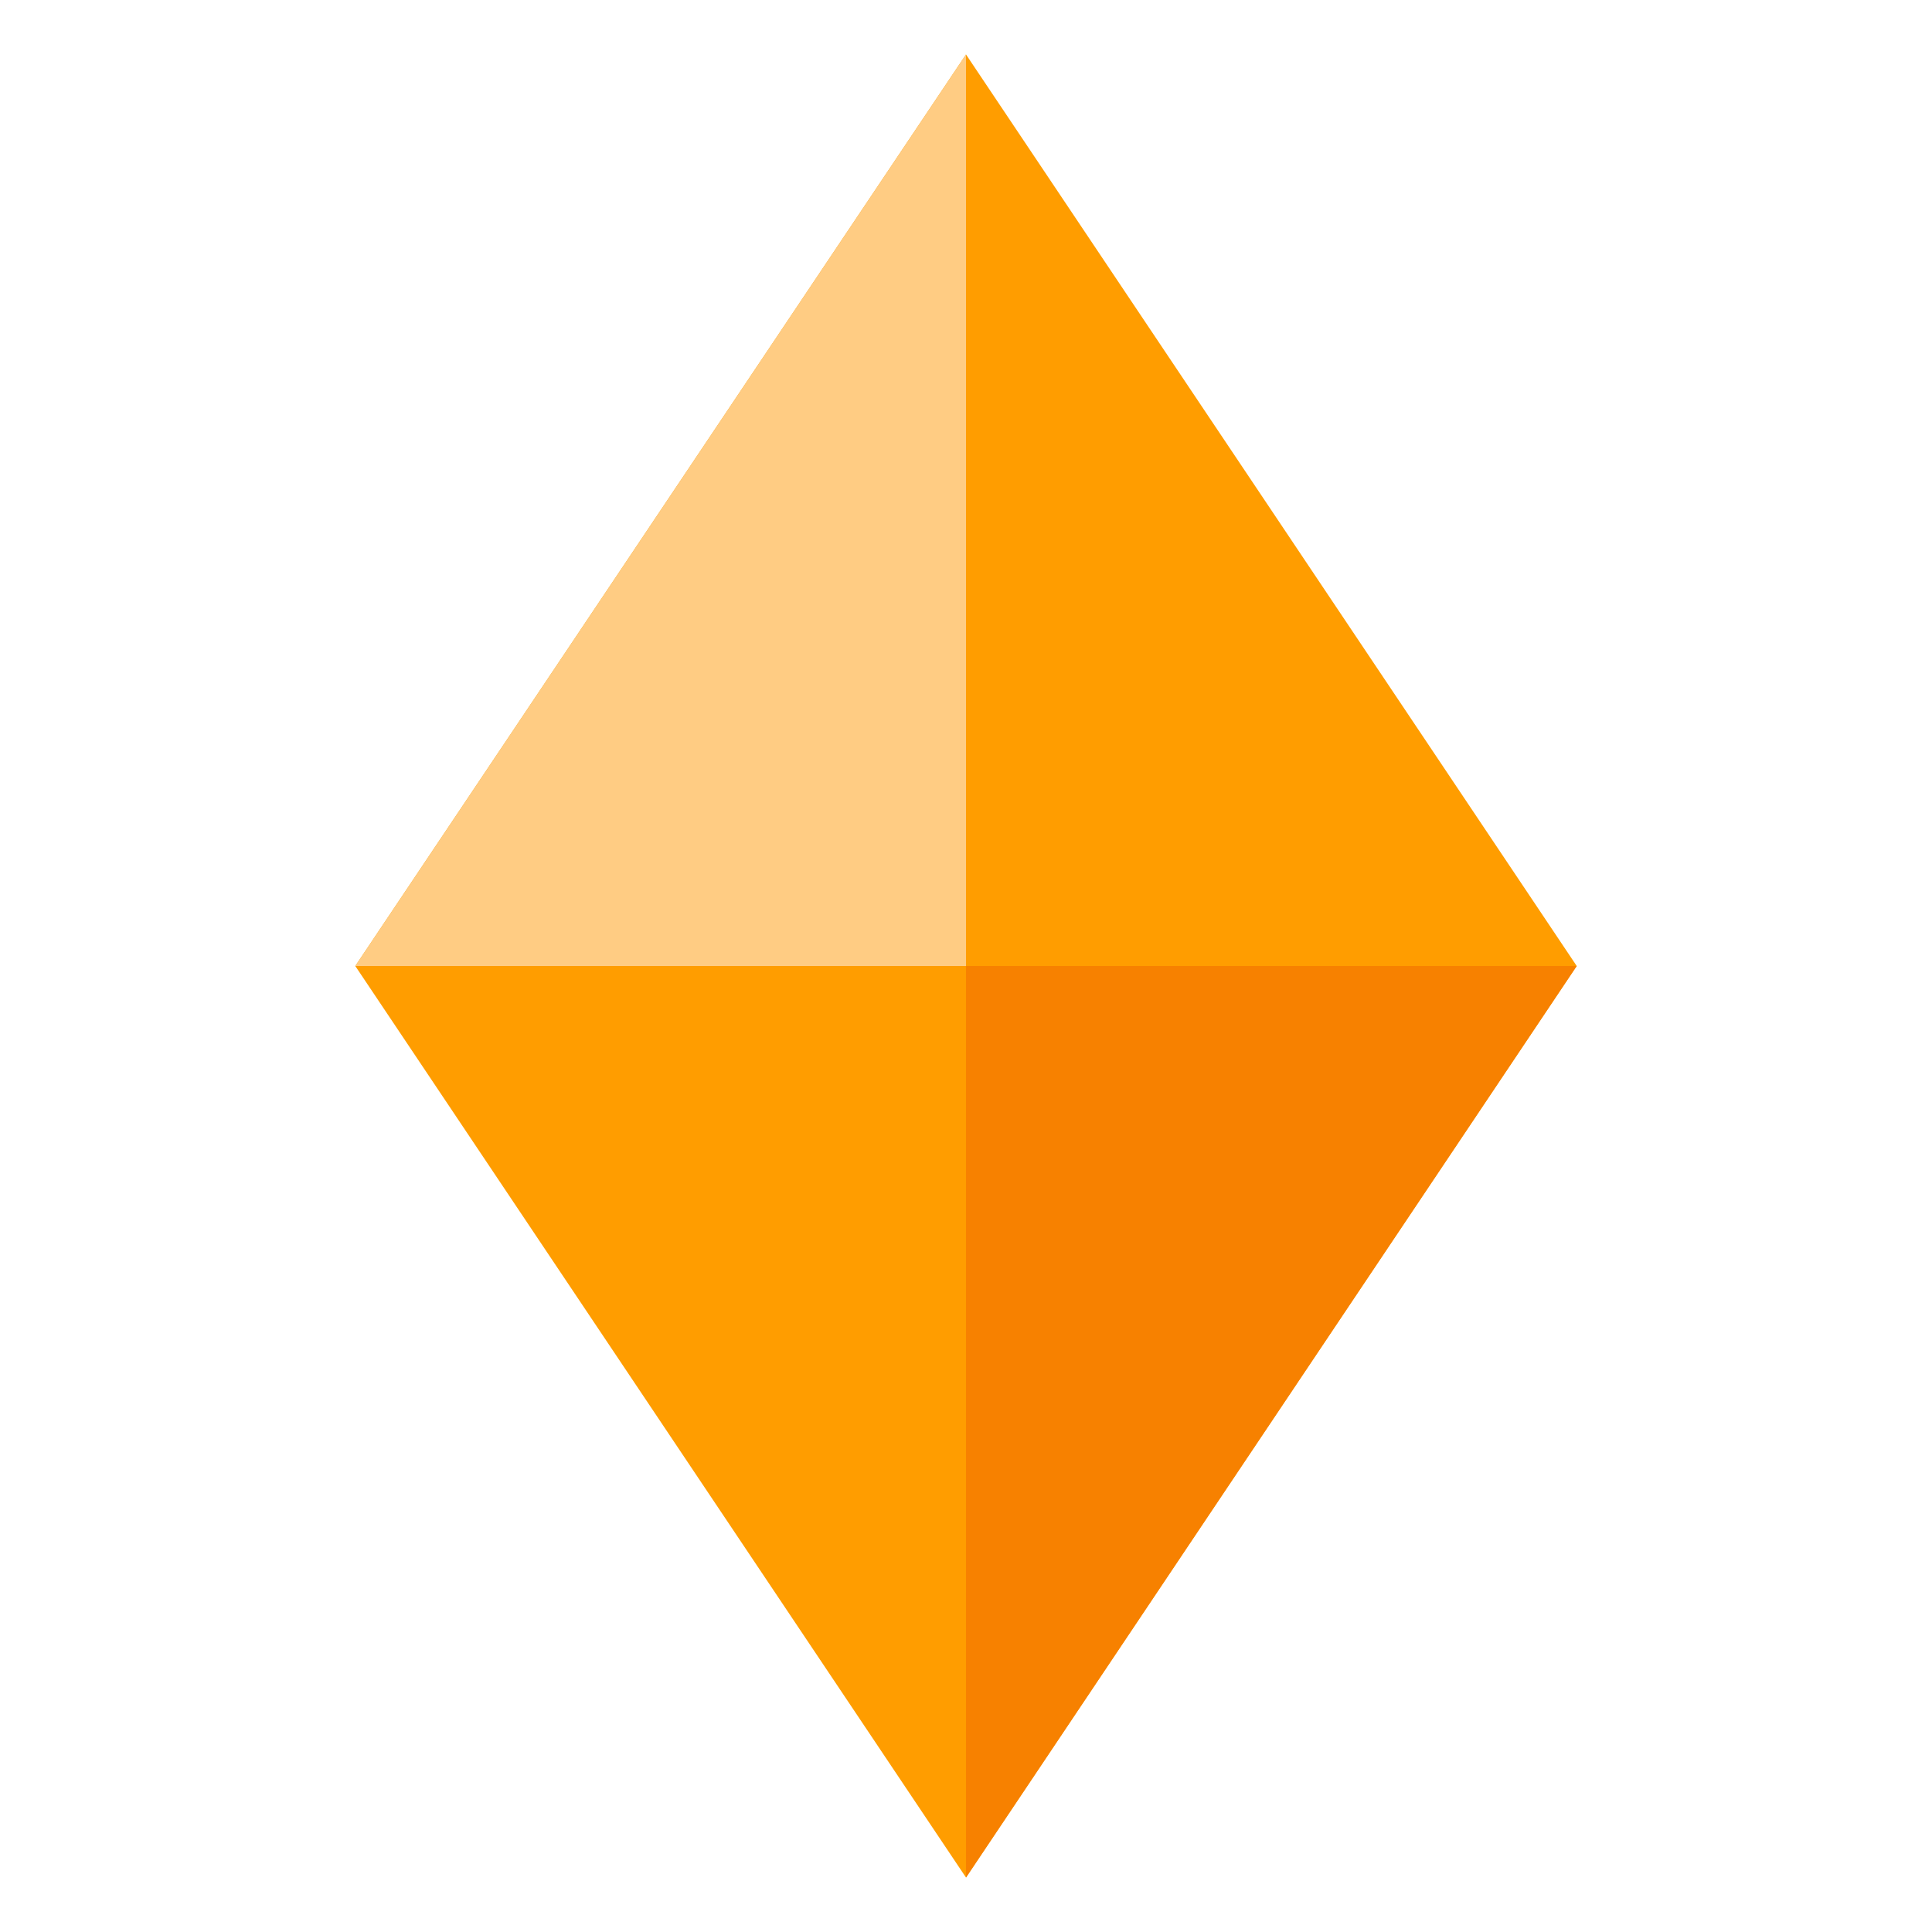 <?xml version="1.0" encoding="utf-8"?>
<!-- Generator: Adobe Illustrator 15.0.2, SVG Export Plug-In . SVG Version: 6.00 Build 0)  -->
<!DOCTYPE svg PUBLIC "-//W3C//DTD SVG 1.1//EN" "http://www.w3.org/Graphics/SVG/1.1/DTD/svg11.dtd">
<svg version="1.1" id="レイヤー_1" xmlns="http://www.w3.org/2000/svg" xmlns:xlink="http://www.w3.org/1999/xlink" x="0px"
	 y="0px" width="64px" height="64px" viewBox="0 0 64 64" enable-background="new 0 0 64 64" xml:space="preserve">
<g>
	<polygon fill="#FF9D00" points="52.231,32 32,62.196 11.769,32 32,1.804 	"/>
	<polygon fill="#FFCC83" points="11.769,32 32,32 32,1.804 	"/>
	<polygon fill="#F78100" points="32,62.196 32,32 52.231,32 	"/>
</g>
</svg>
